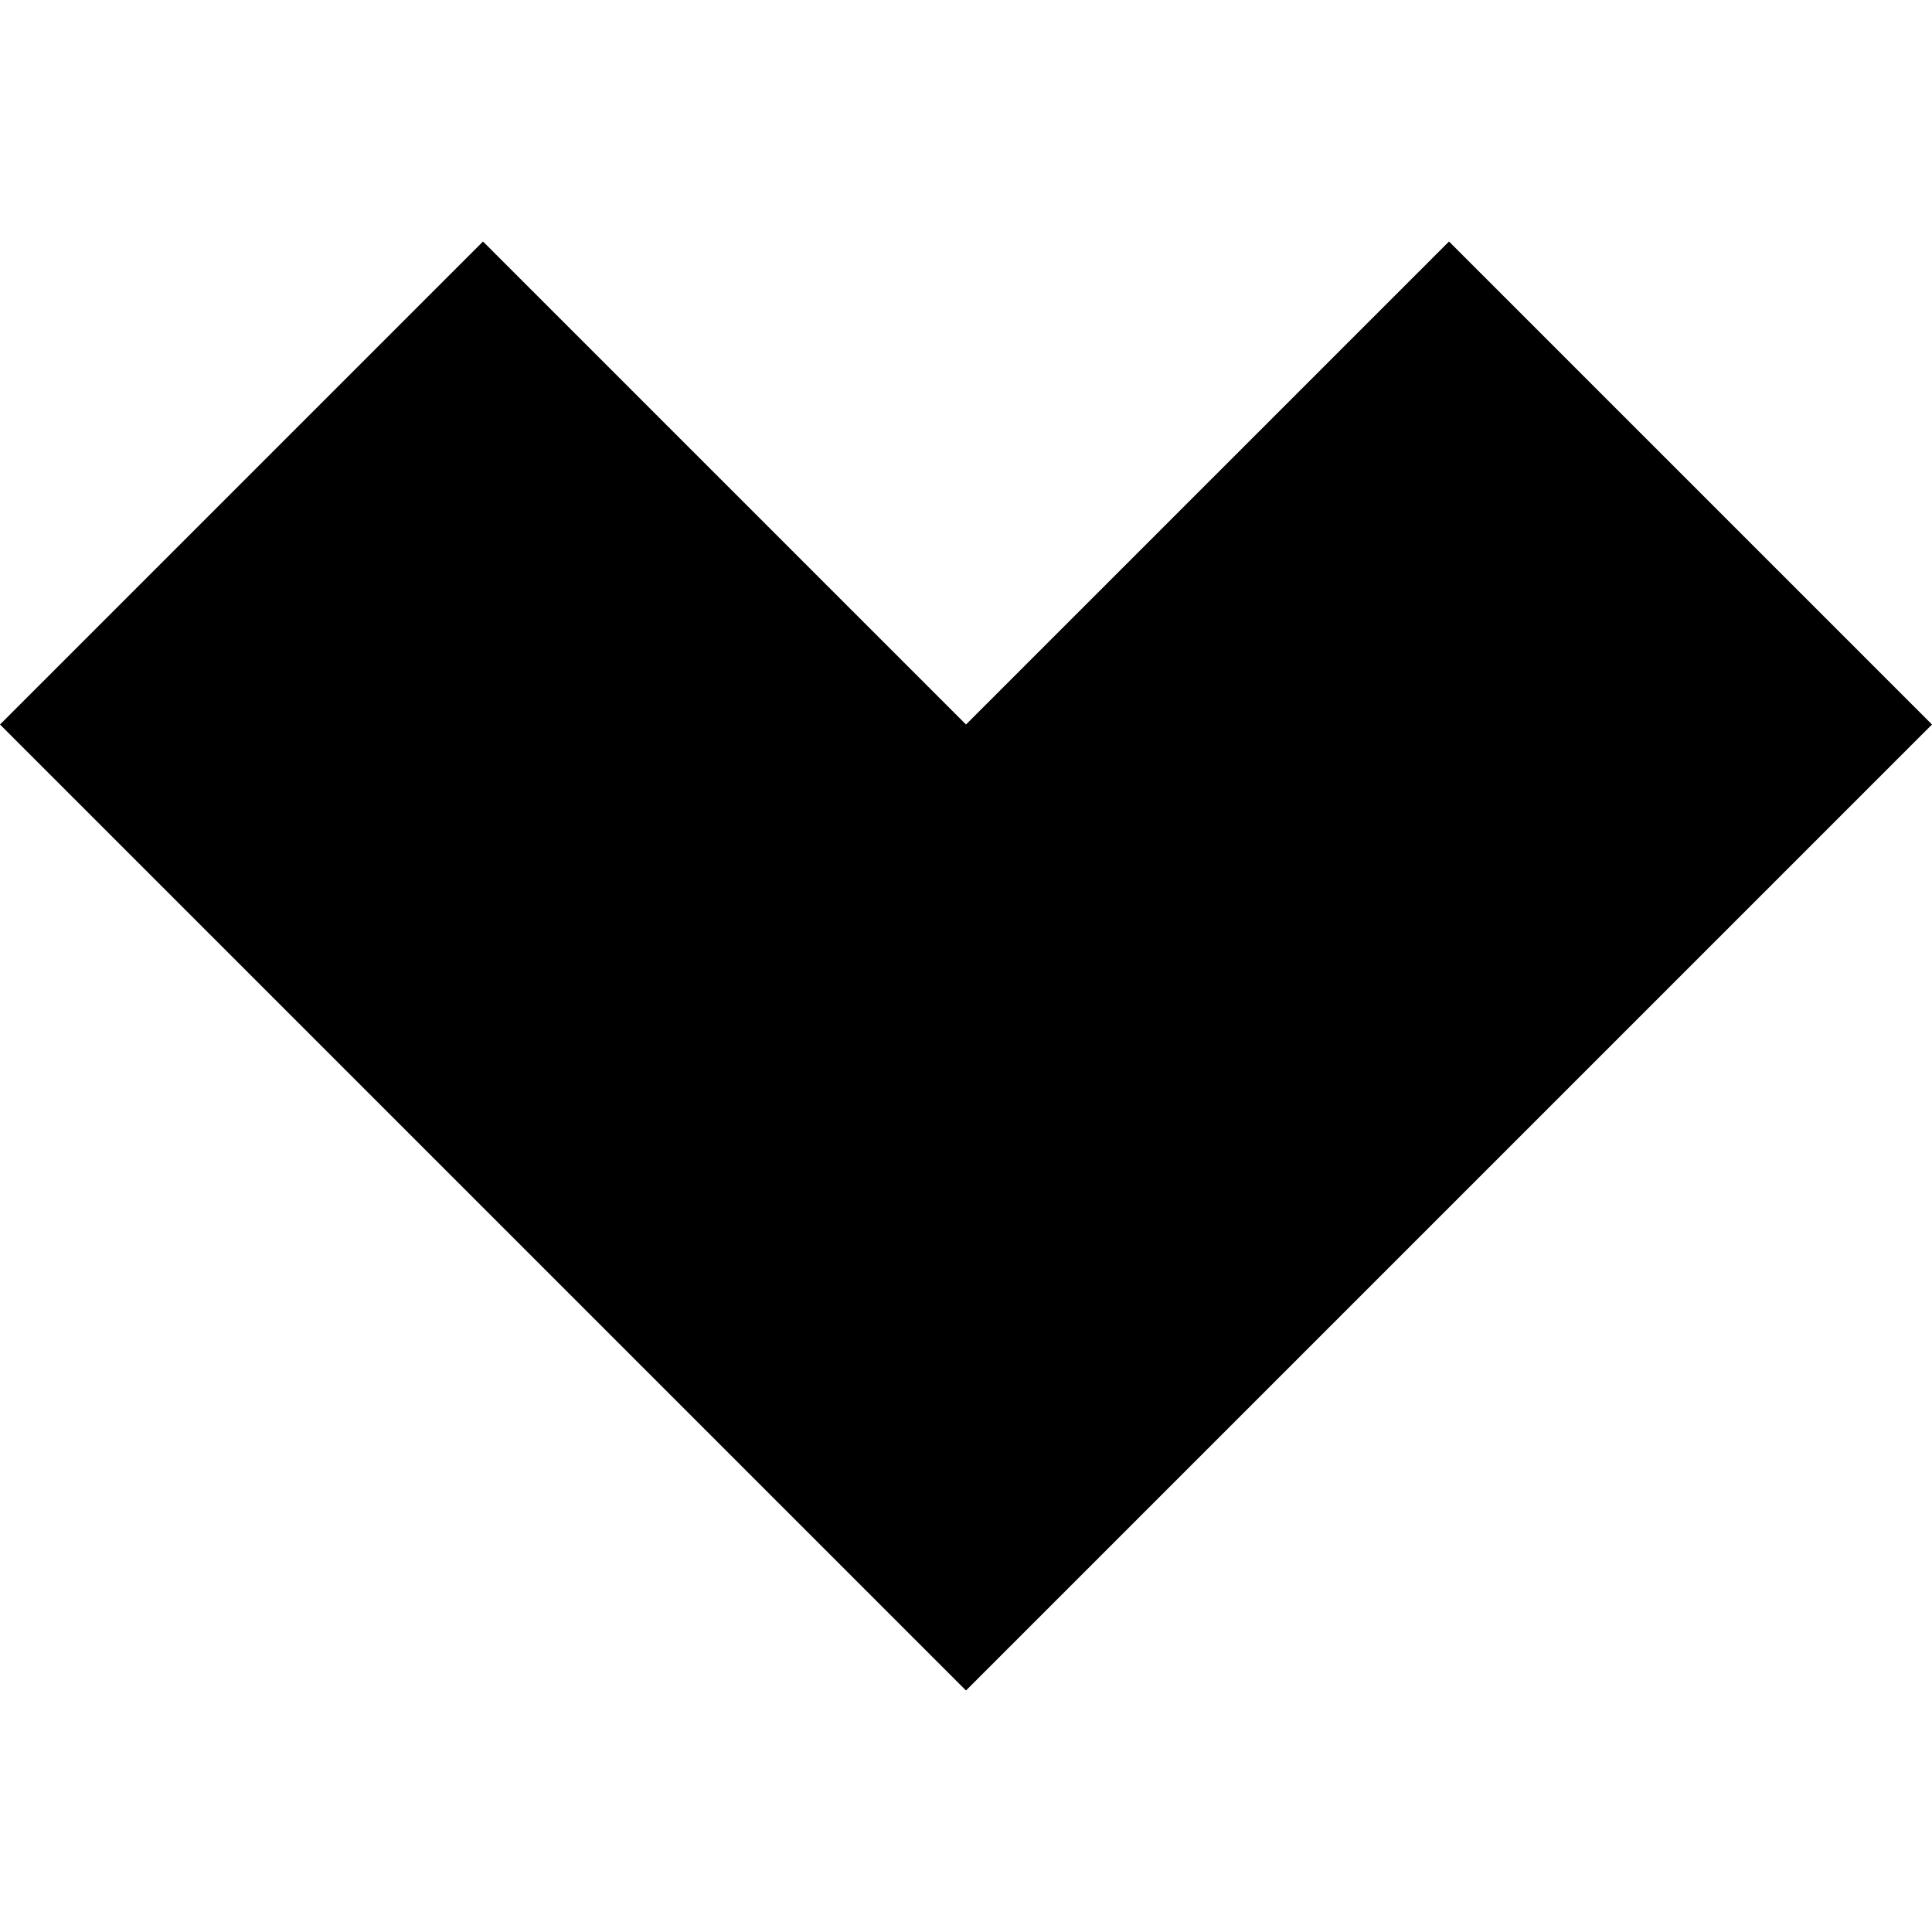<?xml version="1.0" encoding="utf-8"?>
<svg version="1.1" xmlns="http://www.w3.org/2000/svg" width="32" height="32" viewBox="0 0 32 32">
    <path d="M8 4l8 8 8-8 8 8-16 16-16-16 8-8z"></path>
</svg>
